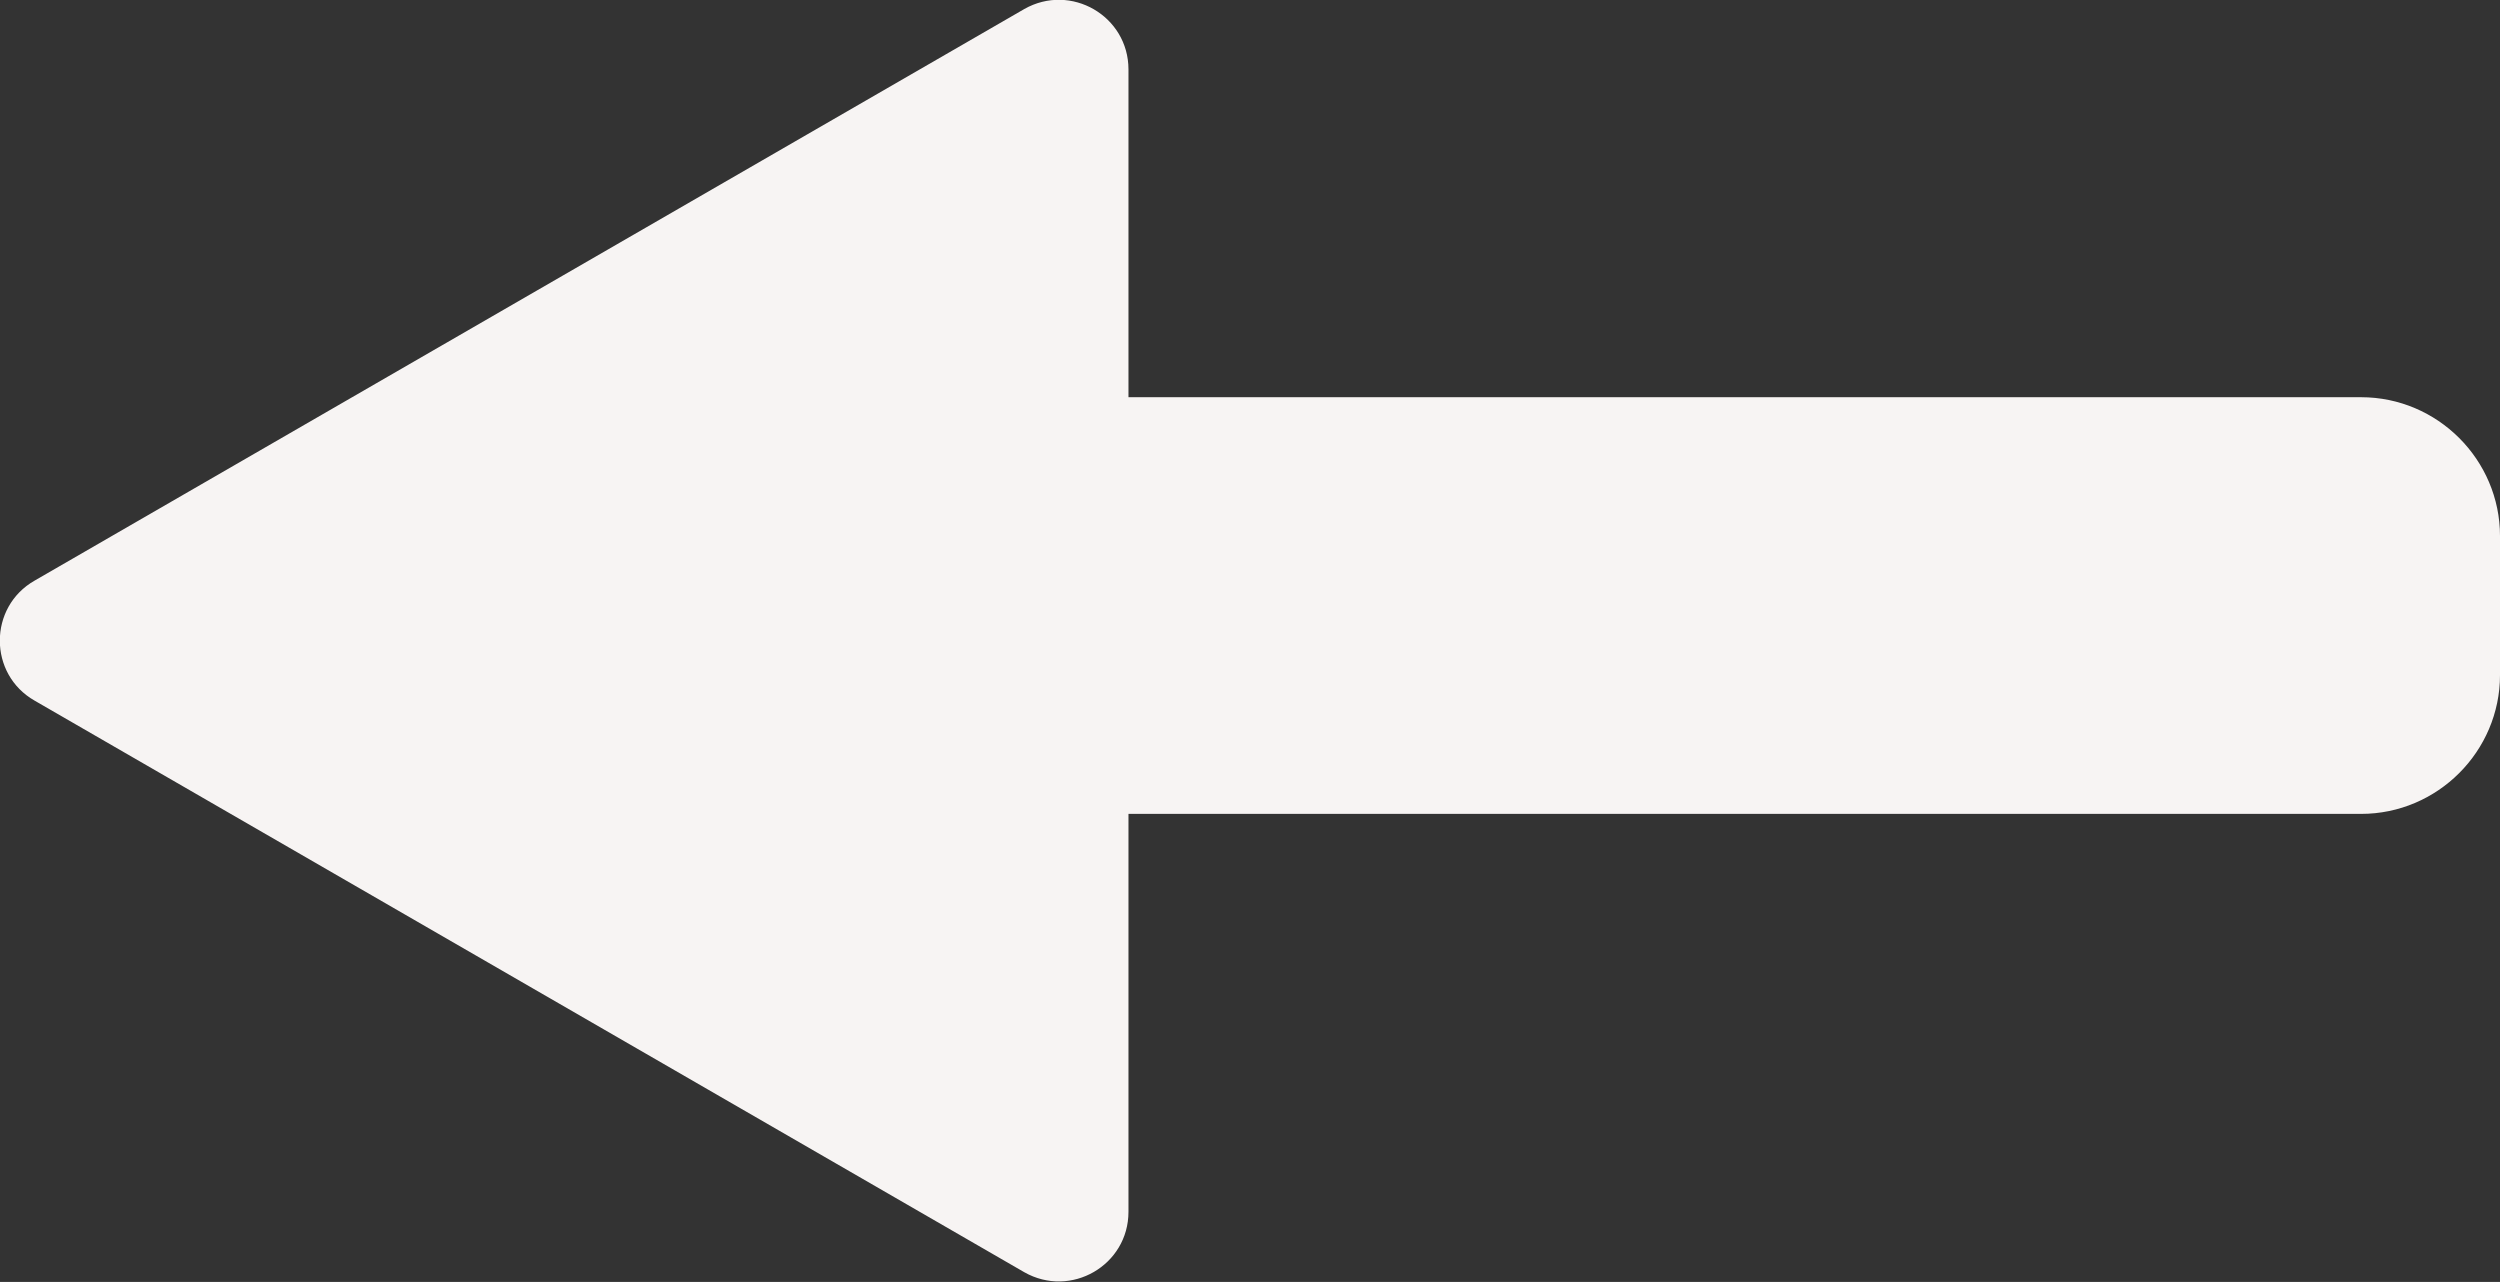 <?xml version="1.0" encoding="UTF-8"?><svg id="b" xmlns="http://www.w3.org/2000/svg" viewBox="0 0 36 18.46"><rect x="0" y="0" width="36" height="18.46" fill="#333333" stroke="none"/><defs><style>.d{fill:#f7f4f3;}</style></defs><g id="c"><path class="d" d="M.5,10.09l14.25,8.23c.67,.38,1.5-.1,1.5-.87v-5.73h17.75c1.1,0,2-.9,2-2v-2c0-1.1-.9-2-2-2H16.25V1c0-.77-.83-1.25-1.5-.87L.5,8.36c-.67,.38-.67,1.35,0,1.73Z"/></g></svg>